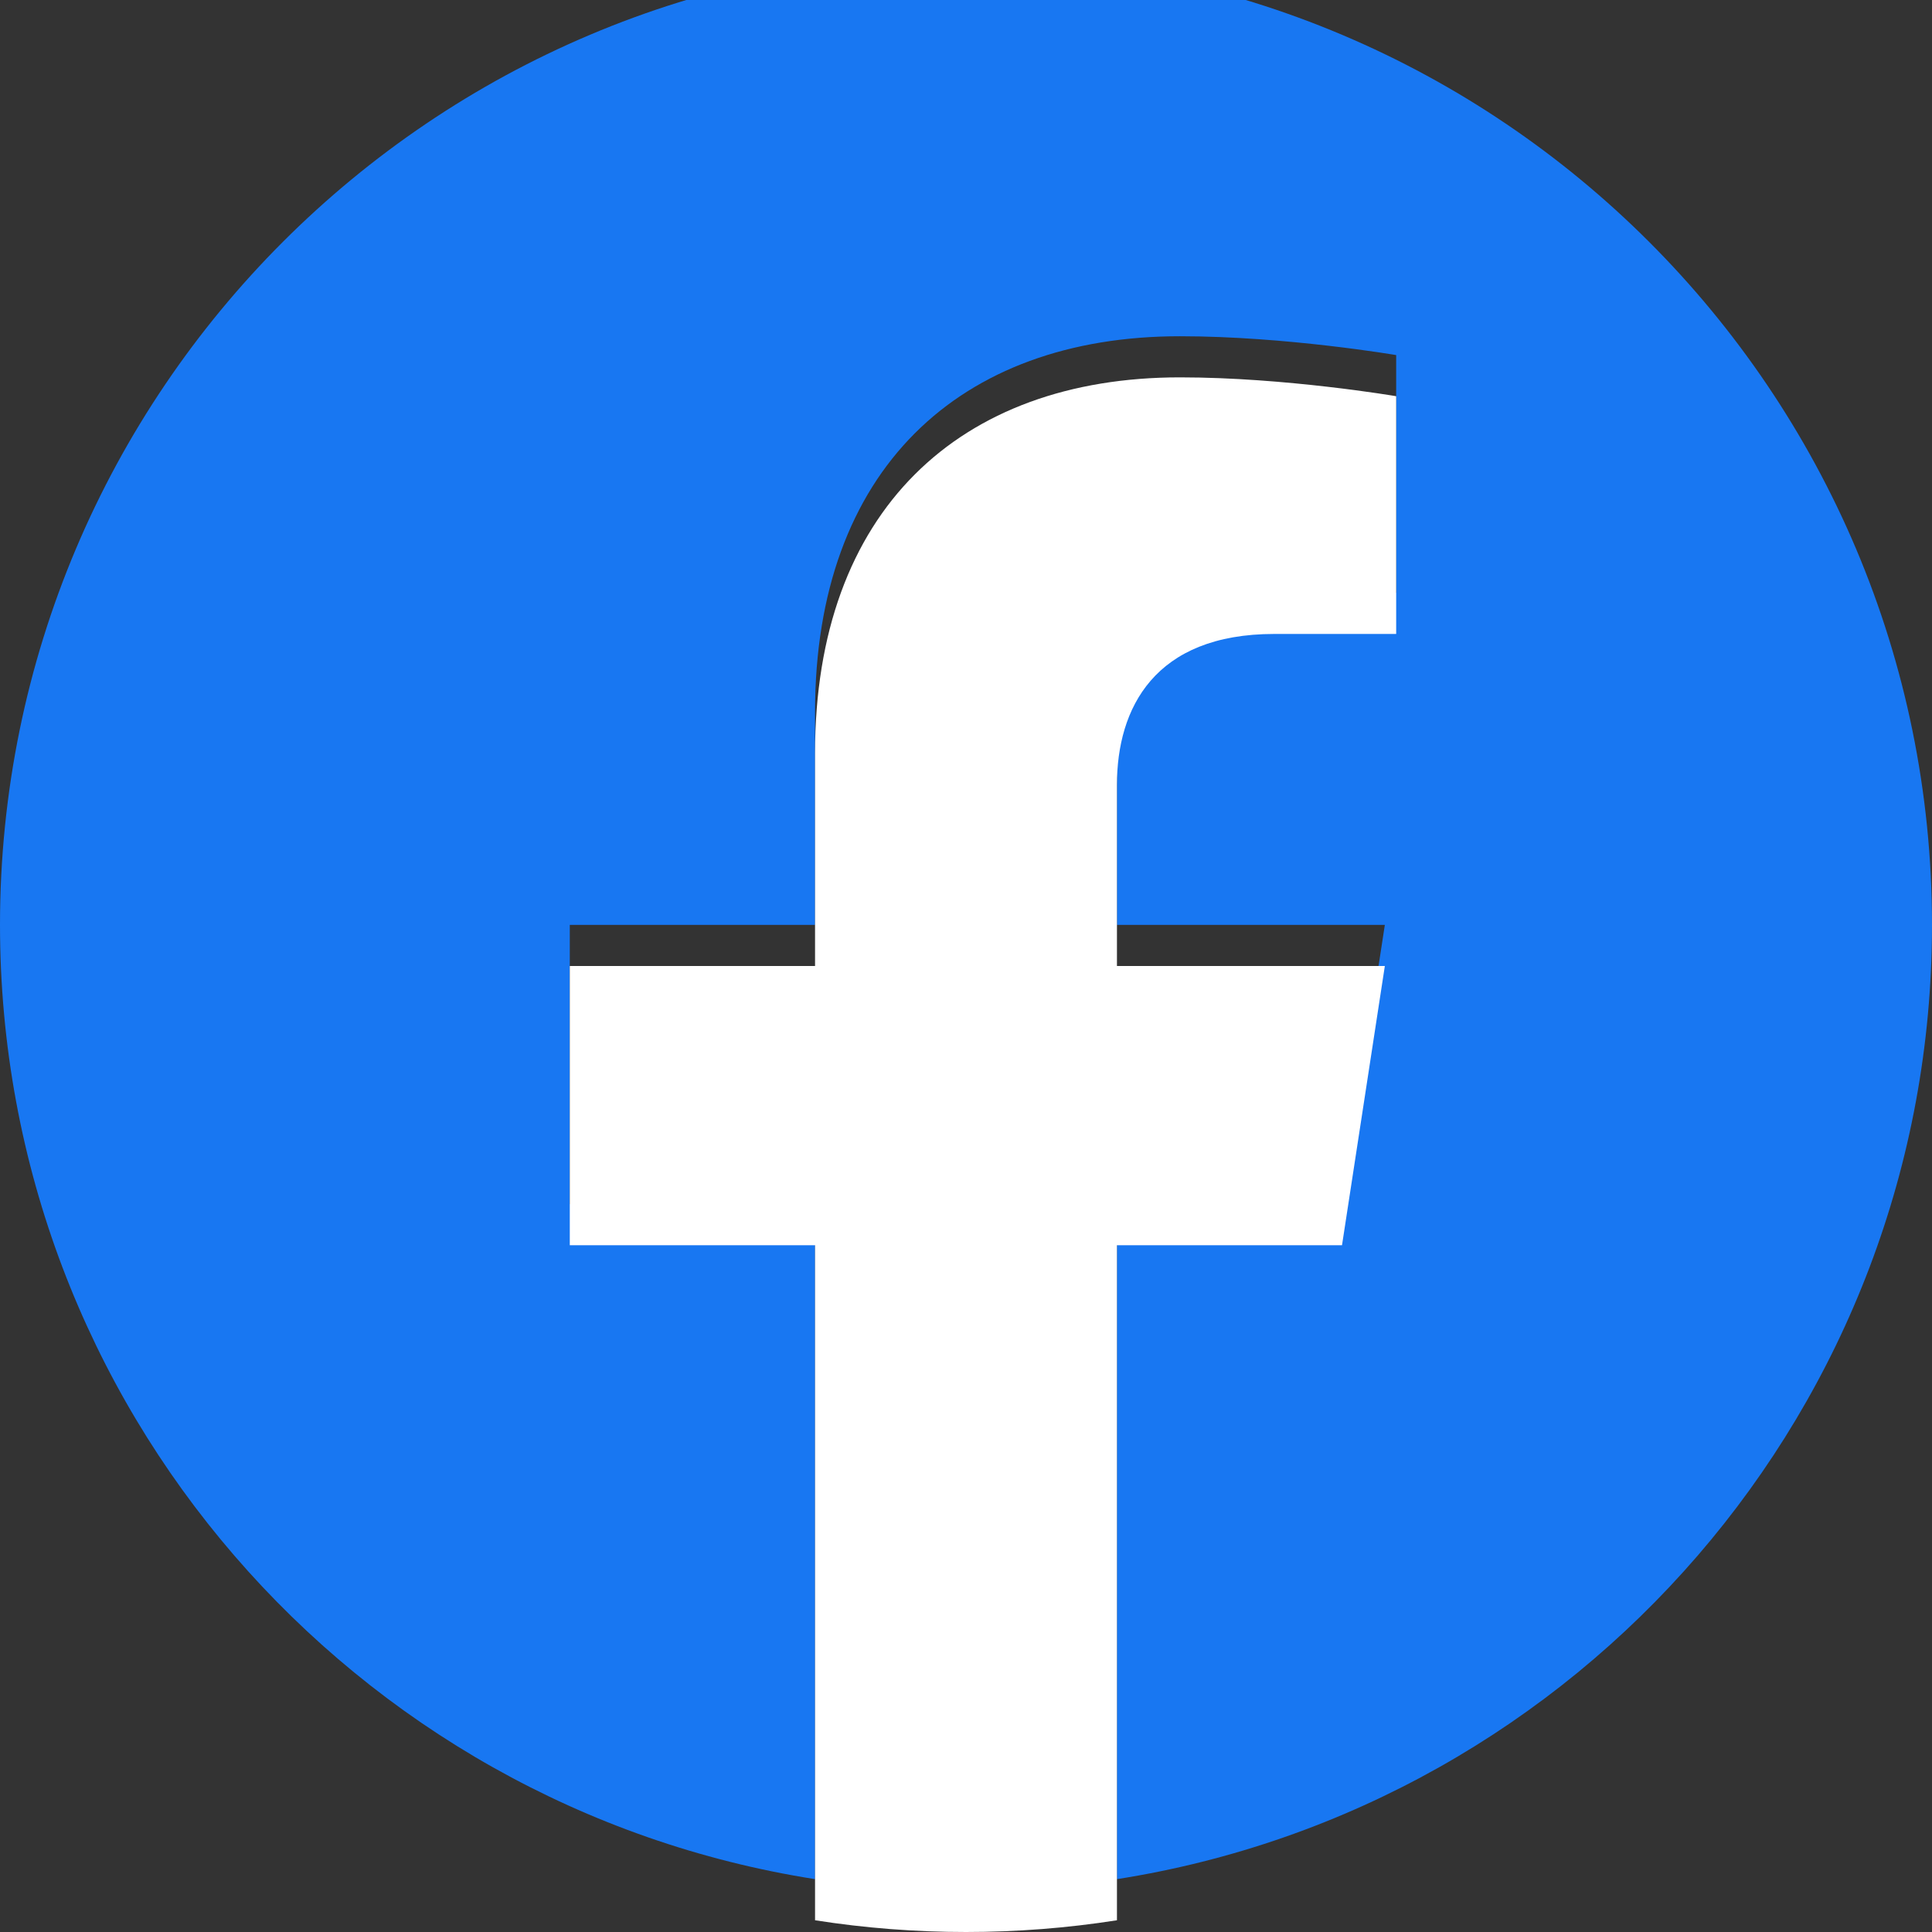 <svg width="53" height="53" viewBox="0 0 53 53" fill="none" xmlns="http://www.w3.org/2000/svg">
<rect x="0" y="0" width="53" height="53" fill="#333333" stroke="none"/>
<g clip-path="url(#clip0_315_833)">
<path d="M53 25.372C53 10.737 41.136 -1.128 26.5 -1.128C11.864 -1.128 0 10.737 0 25.372C0 38.599 9.691 49.562 22.359 51.55V33.032H15.631V25.372H22.359V19.534C22.359 12.893 26.316 9.224 32.369 9.224C35.268 9.224 38.301 9.741 38.301 9.741V16.263H34.959C31.667 16.263 30.641 18.306 30.641 20.401V25.372H37.99L36.815 33.032H30.641V51.55C43.309 49.562 53 38.599 53 25.372Z" fill="#1877F2"/>
<path d="M36.815 34.16L37.99 26.5H30.641V21.529C30.641 19.433 31.667 17.391 34.959 17.391H38.301V10.869C38.301 10.869 35.268 10.352 32.369 10.352C26.316 10.352 22.359 14.02 22.359 20.662V26.5H15.631V34.16H22.359V52.678C23.729 52.893 25.113 53 26.5 53C27.887 53 29.271 52.893 30.641 52.678V34.16H36.815Z" fill="white"/>
</g>
<defs>
<clipPath id="clip0_315_833">
<rect width="53" height="53" fill="white"/>
</clipPath>
</defs>
</svg>

